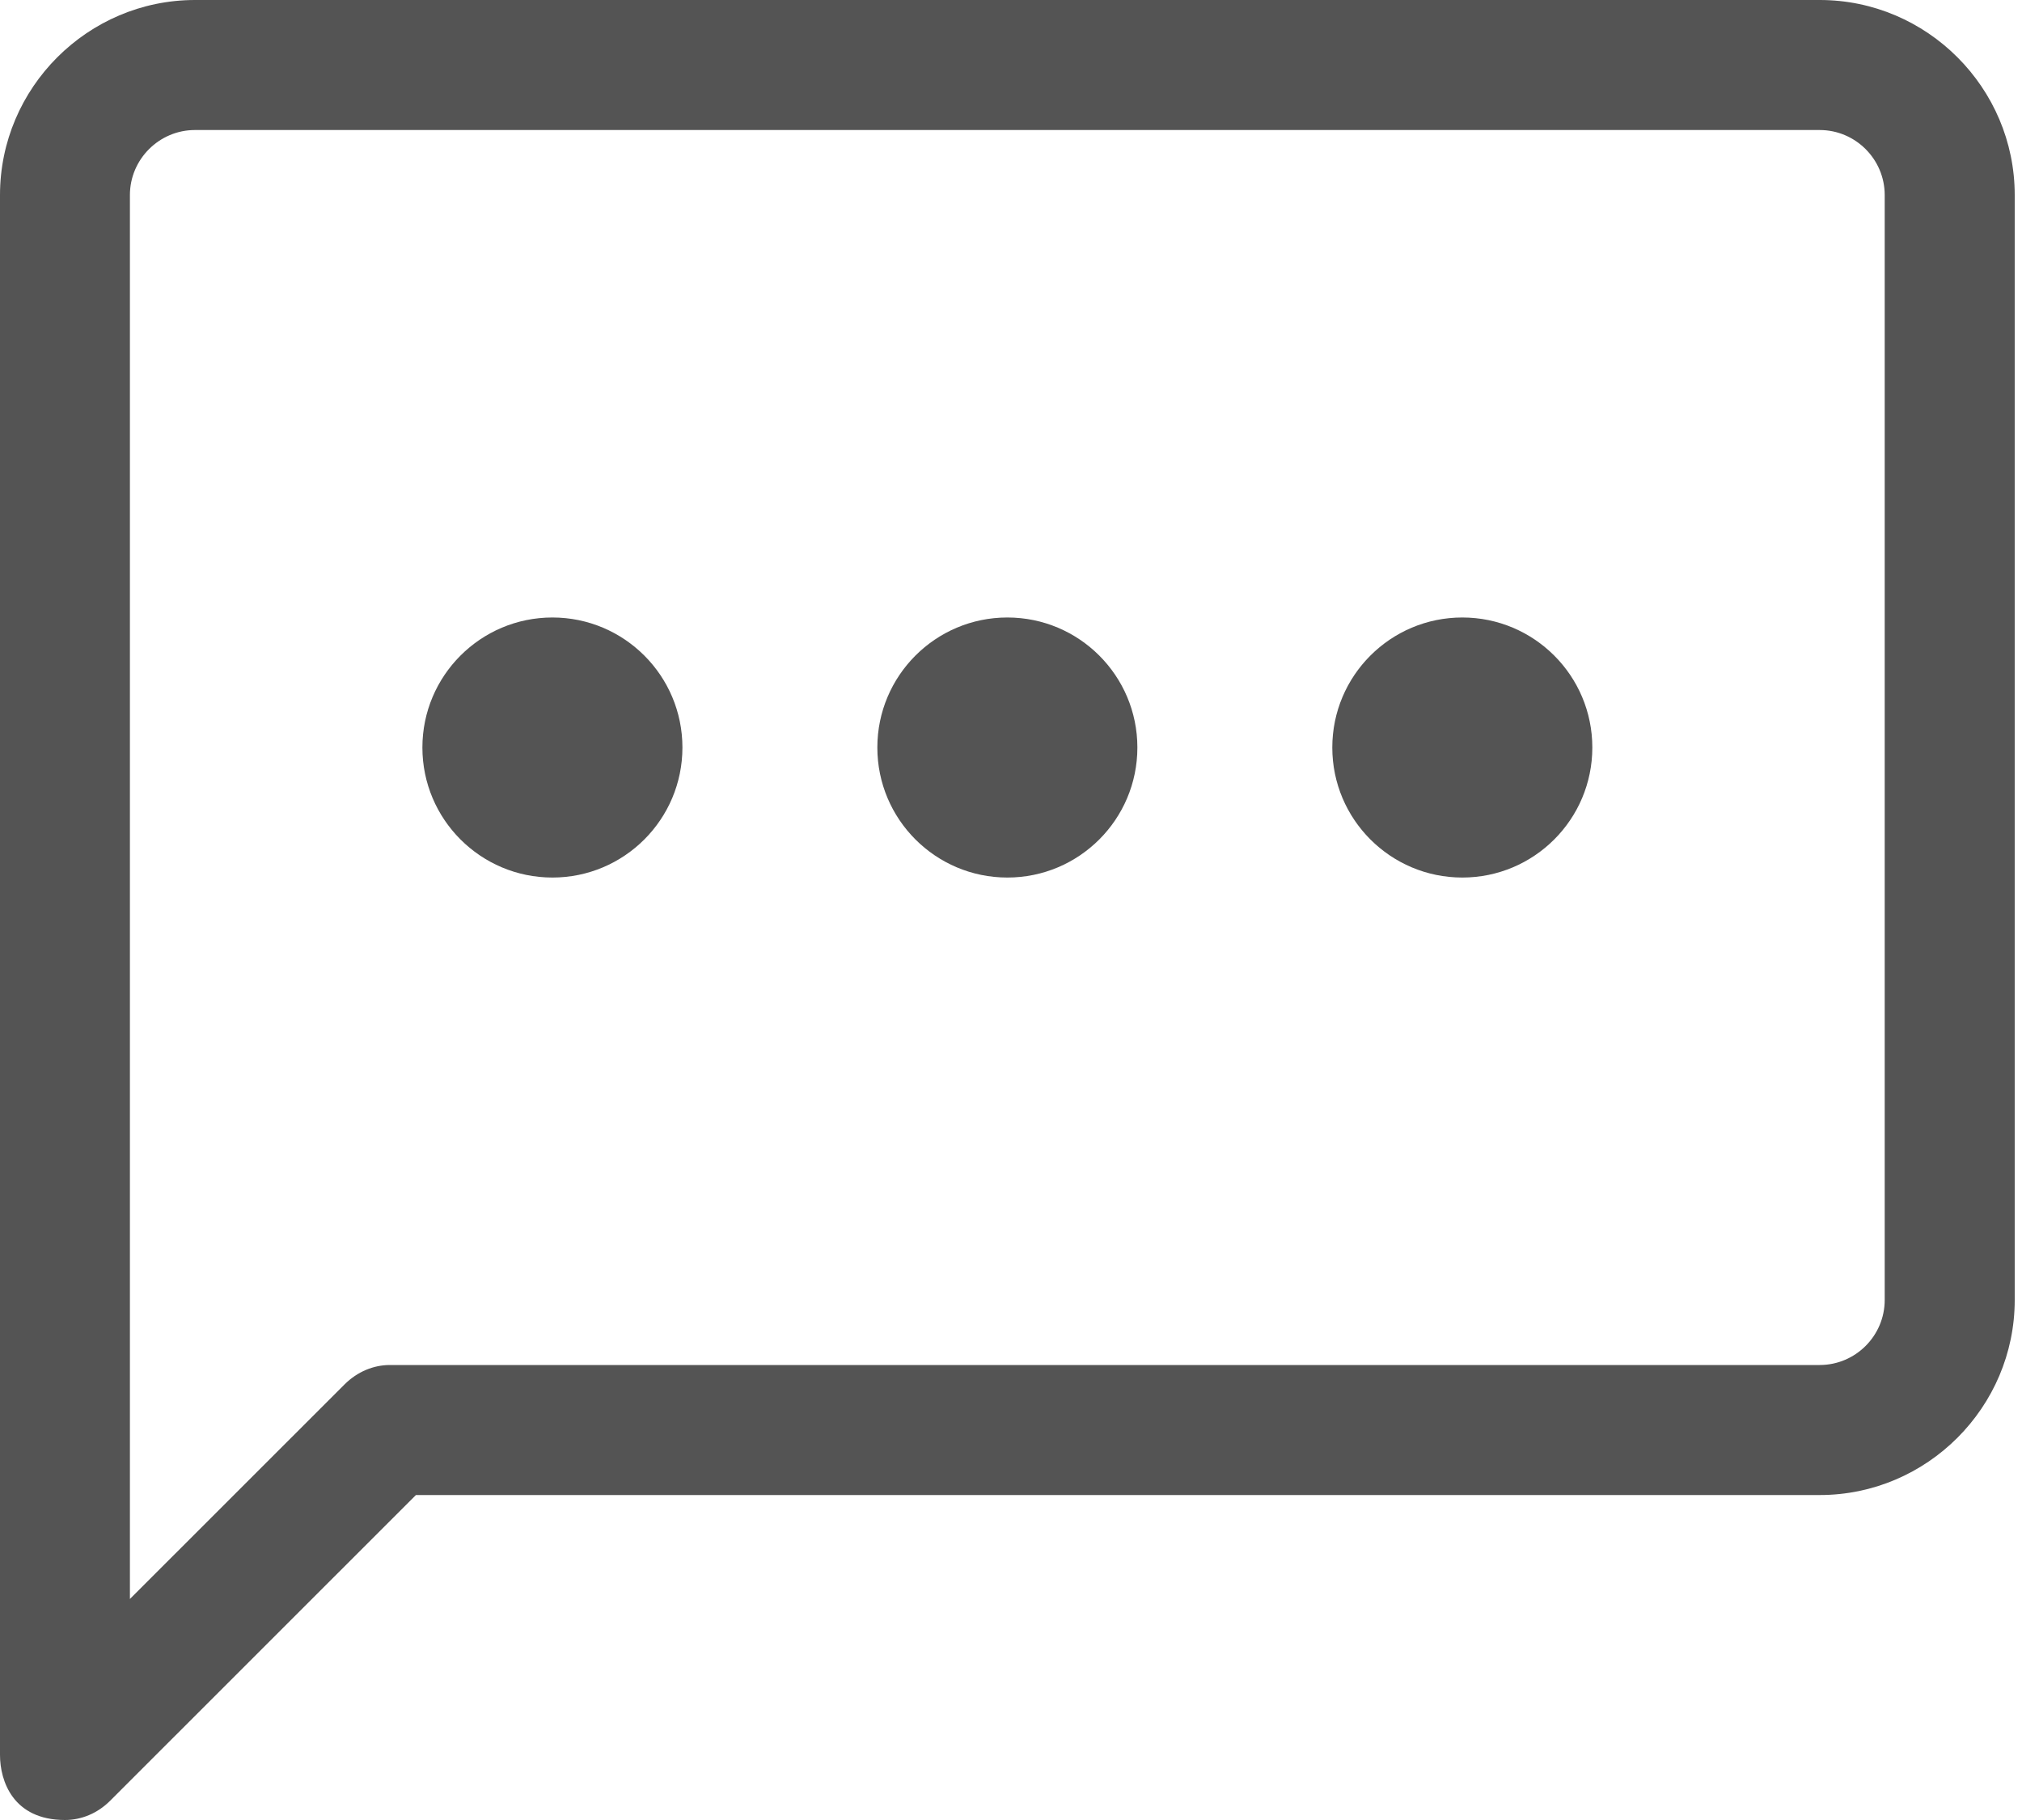 <svg width="20" height="18" viewBox="0 0 20 18" fill="none" xmlns="http://www.w3.org/2000/svg">
<path d="M6.75 7.393C6.75 8.103 6.174 8.679 5.464 8.679C4.754 8.679 4.178 8.103 4.178 7.393C4.178 6.683 4.754 6.107 5.464 6.107C6.174 6.107 6.75 6.683 6.75 7.393Z" fill="#545454"/>
<path d="M11.25 7.393C11.25 8.103 10.674 8.679 9.964 8.679C9.254 8.679 8.678 8.103 8.678 7.393C8.678 6.683 9.254 6.107 9.964 6.107C10.674 6.107 11.25 6.683 11.25 7.393Z" fill="#545454"/>
<path d="M15.75 7.393C15.75 8.103 15.174 8.679 14.464 8.679C13.754 8.679 13.178 8.103 13.178 7.393C13.178 6.683 13.754 6.107 14.464 6.107C15.174 6.107 15.75 6.683 15.75 7.393Z" fill="#545454"/>
<path d="M0.642 18C0.803 18 0.964 17.936 1.092 17.807L4.114 14.786L18 14.786C19.06 14.786 19.928 13.918 19.928 12.857V1.929C19.928 0.868 19.06 0 18 0H1.929C0.868 0 0 0.868 0 1.929V17.357C0 17.614 0.129 18 0.643 18L0.642 18ZM1.285 1.929C1.285 1.575 1.575 1.286 1.928 1.286H17.999C18.353 1.286 18.642 1.575 18.642 1.929V12.857C18.642 13.211 18.353 13.5 17.999 13.5H3.857C3.696 13.5 3.535 13.565 3.407 13.693L1.285 15.814L1.285 1.929Z" fill="#545454"/>
</svg>
